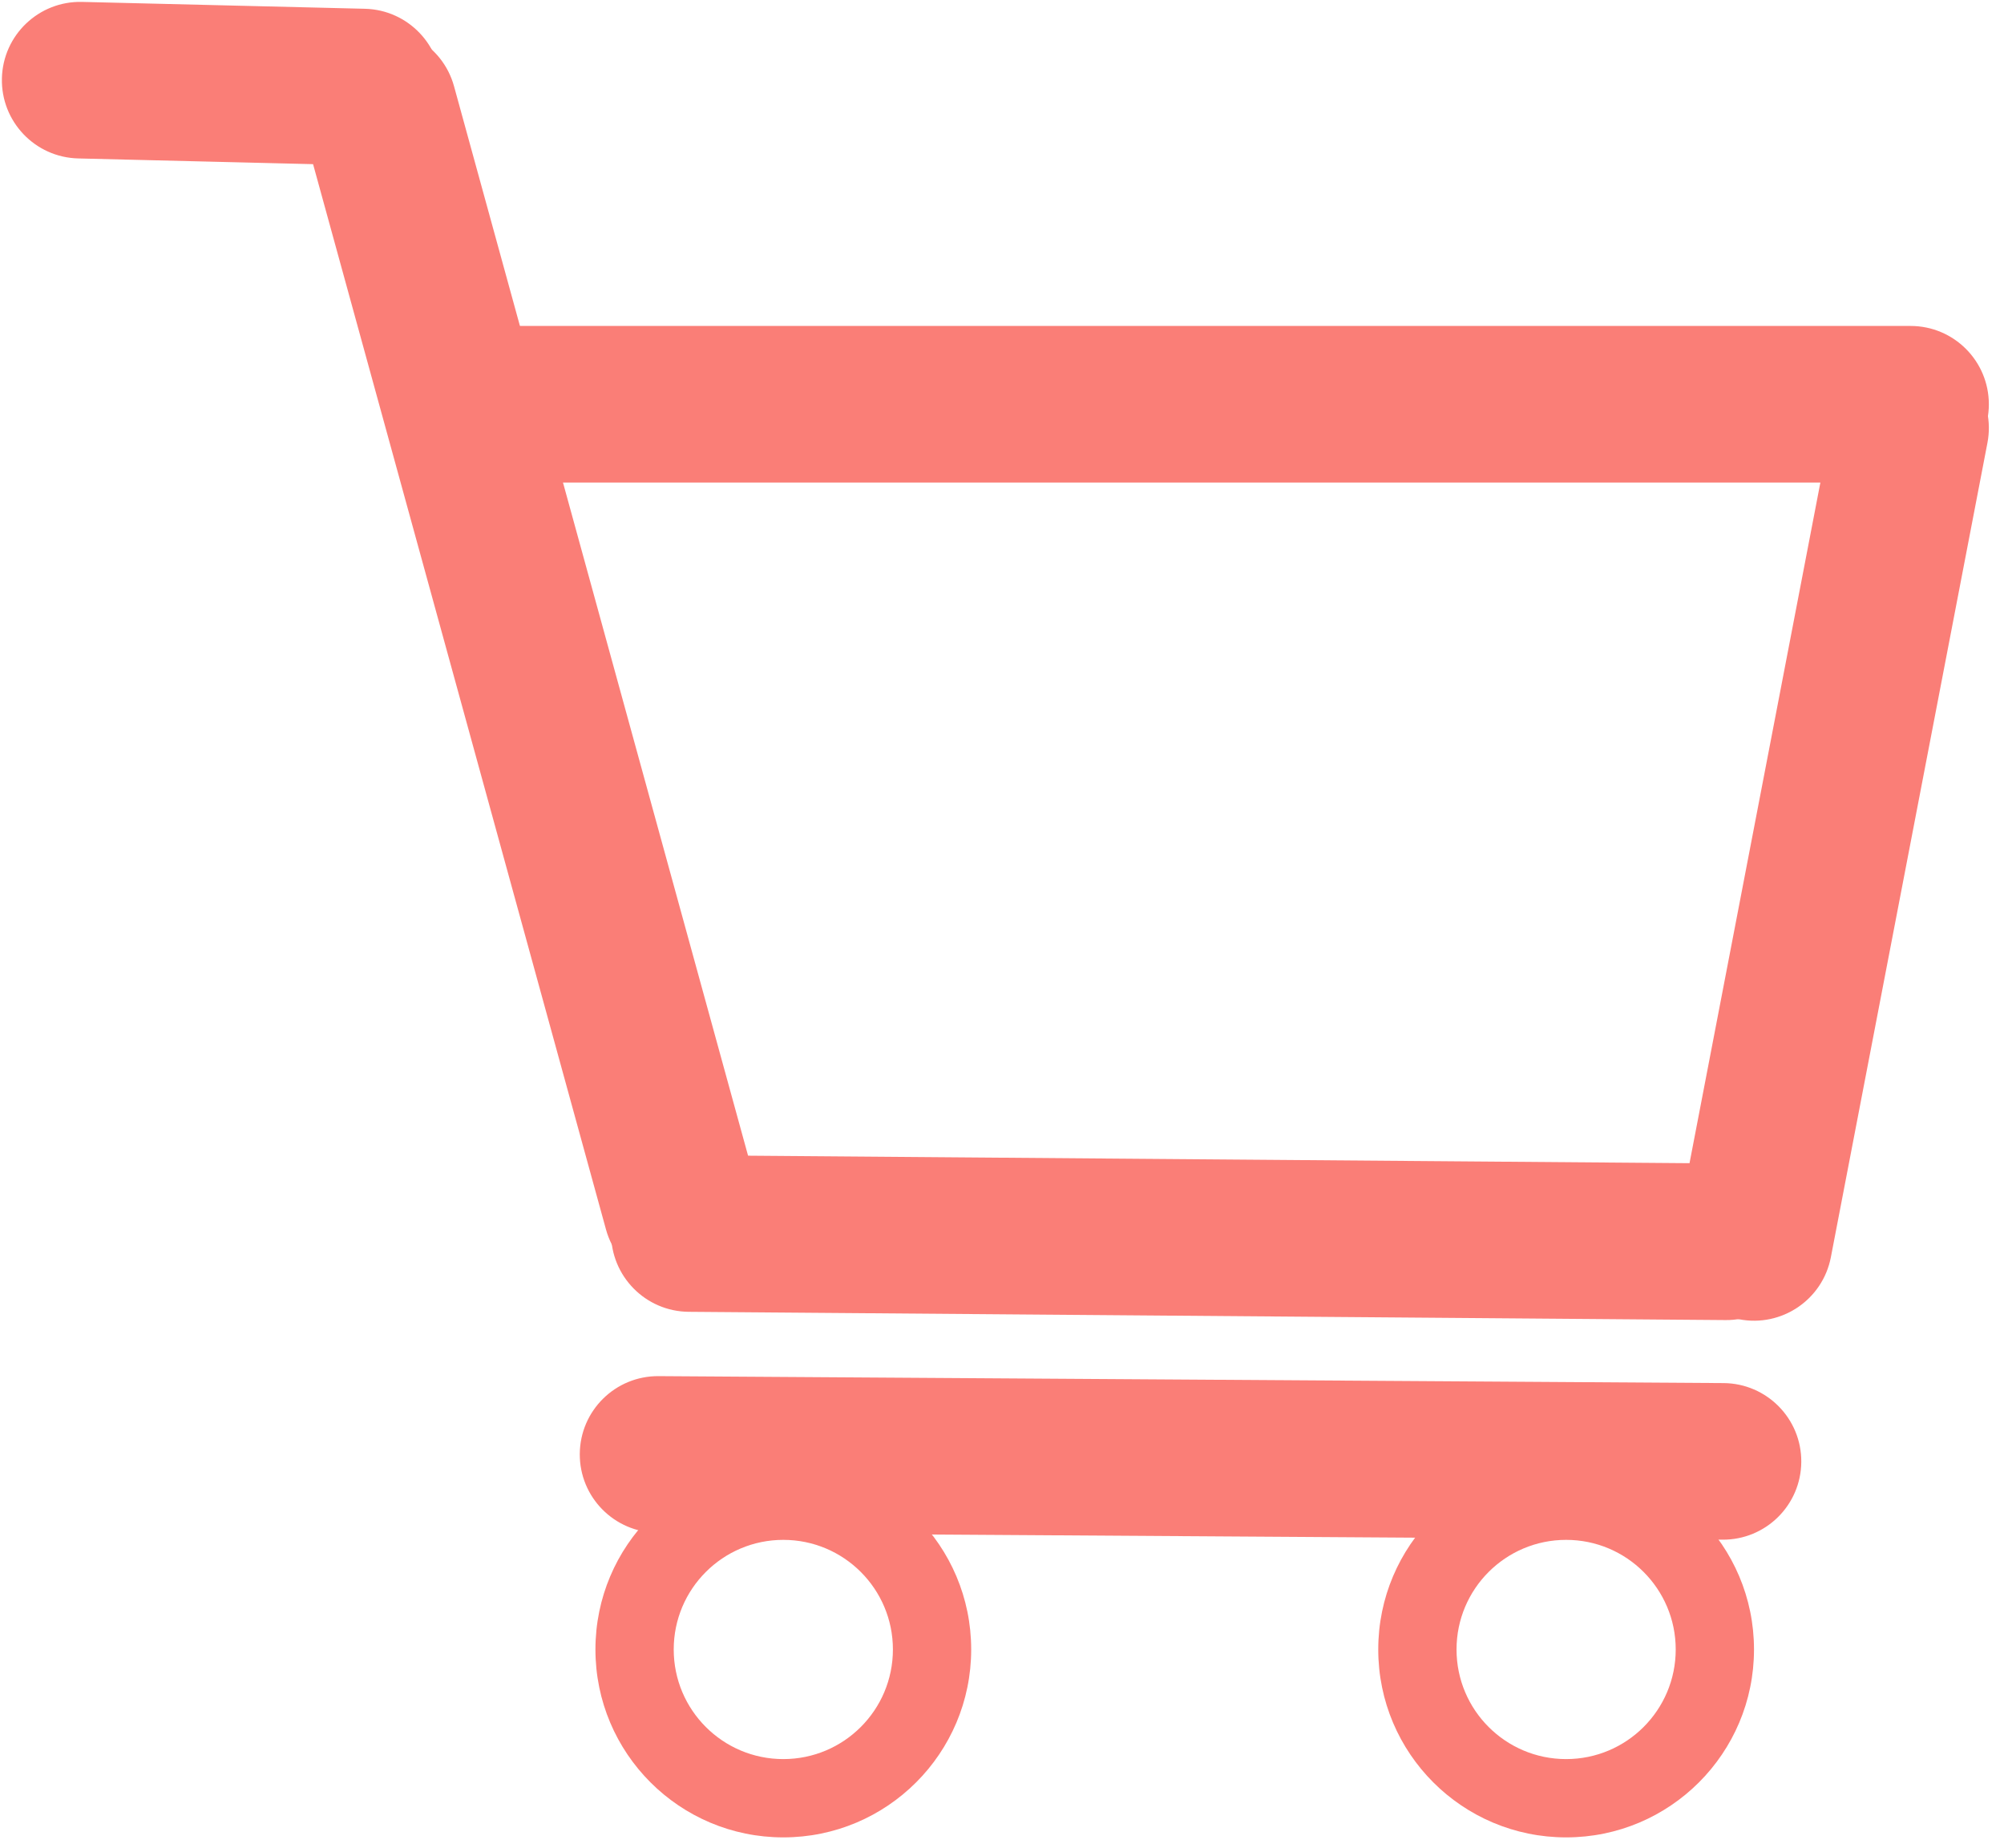 <svg width="64" height="59" viewBox="0 0 64 59" fill="none" xmlns="http://www.w3.org/2000/svg">
<path fill-rule="evenodd" clip-rule="evenodd" d="M0.061 2.499C0.094 1.119 1.241 0.027 2.621 0.061L11.654 0.28C13.034 0.314 14.126 1.46 14.092 2.84C14.059 4.221 12.913 5.312 11.532 5.279L2.499 5.059C1.119 5.026 0.027 3.88 0.061 2.499Z" fill="#FA7E77"/>
<path fill-rule="evenodd" clip-rule="evenodd" d="M11.426 1.006C12.758 0.64 14.134 1.422 14.5 2.754L24.174 37.933C24.54 39.264 23.758 40.64 22.426 41.006C21.095 41.372 19.719 40.59 19.353 39.258L9.679 4.08C9.313 2.748 10.095 1.372 11.426 1.006Z" fill="#FA7E77"/>
<path fill-rule="evenodd" clip-rule="evenodd" d="M63.516 12.908C63.516 14.289 62.397 15.408 61.016 15.408L16.534 15.408C15.153 15.408 14.034 14.289 14.034 12.908C14.034 11.527 15.153 10.408 16.534 10.408L61.016 10.408C62.397 10.408 63.516 11.527 63.516 12.908Z" fill="#FA7E77"/>
<path fill-rule="evenodd" clip-rule="evenodd" d="M57.632 39.67C57.642 38.29 56.532 37.162 55.151 37.151L22.036 36.887C20.655 36.876 19.527 37.986 19.516 39.367C19.505 40.748 20.615 41.876 21.996 41.887L55.112 42.151C56.492 42.161 57.62 41.051 57.632 39.67Z" fill="#FA7E77"/>
<path fill-rule="evenodd" clip-rule="evenodd" d="M57.526 46.679C57.535 45.298 56.423 44.172 55.043 44.163L21.032 43.941C19.651 43.932 18.525 45.044 18.516 46.425C18.507 47.805 19.619 48.932 21 48.941L55.01 49.163C56.391 49.172 57.517 48.06 57.526 46.679Z" fill="#FA7E77"/>
<path fill-rule="evenodd" clip-rule="evenodd" d="M55.544 42.126C54.188 41.865 53.3 40.555 53.561 39.199L58.561 13.197C58.822 11.841 60.132 10.953 61.488 11.214C62.844 11.475 63.732 12.785 63.471 14.141L58.471 40.143C58.21 41.499 56.9 42.387 55.544 42.126Z" fill="#FA7E77"/>
<path fill-rule="evenodd" clip-rule="evenodd" d="M25.016 56.169C26.949 56.169 28.516 54.602 28.516 52.669C28.516 50.736 26.949 49.169 25.016 49.169C23.083 49.169 21.516 50.736 21.516 52.669C21.516 54.602 23.083 56.169 25.016 56.169ZM25.016 58.669C28.329 58.669 31.016 55.983 31.016 52.669C31.016 49.355 28.329 46.669 25.016 46.669C21.702 46.669 19.016 49.355 19.016 52.669C19.016 55.983 21.702 58.669 25.016 58.669Z" fill="#FA7E77"/>
<path fill-rule="evenodd" clip-rule="evenodd" d="M50.016 56.169C51.949 56.169 53.516 54.602 53.516 52.669C53.516 50.736 51.949 49.169 50.016 49.169C48.083 49.169 46.516 50.736 46.516 52.669C46.516 54.602 48.083 56.169 50.016 56.169ZM50.016 58.669C53.33 58.669 56.016 55.983 56.016 52.669C56.016 49.355 53.33 46.669 50.016 46.669C46.702 46.669 44.016 49.355 44.016 52.669C44.016 55.983 46.702 58.669 50.016 58.669Z" fill="#FA7E77"/>
</svg>
